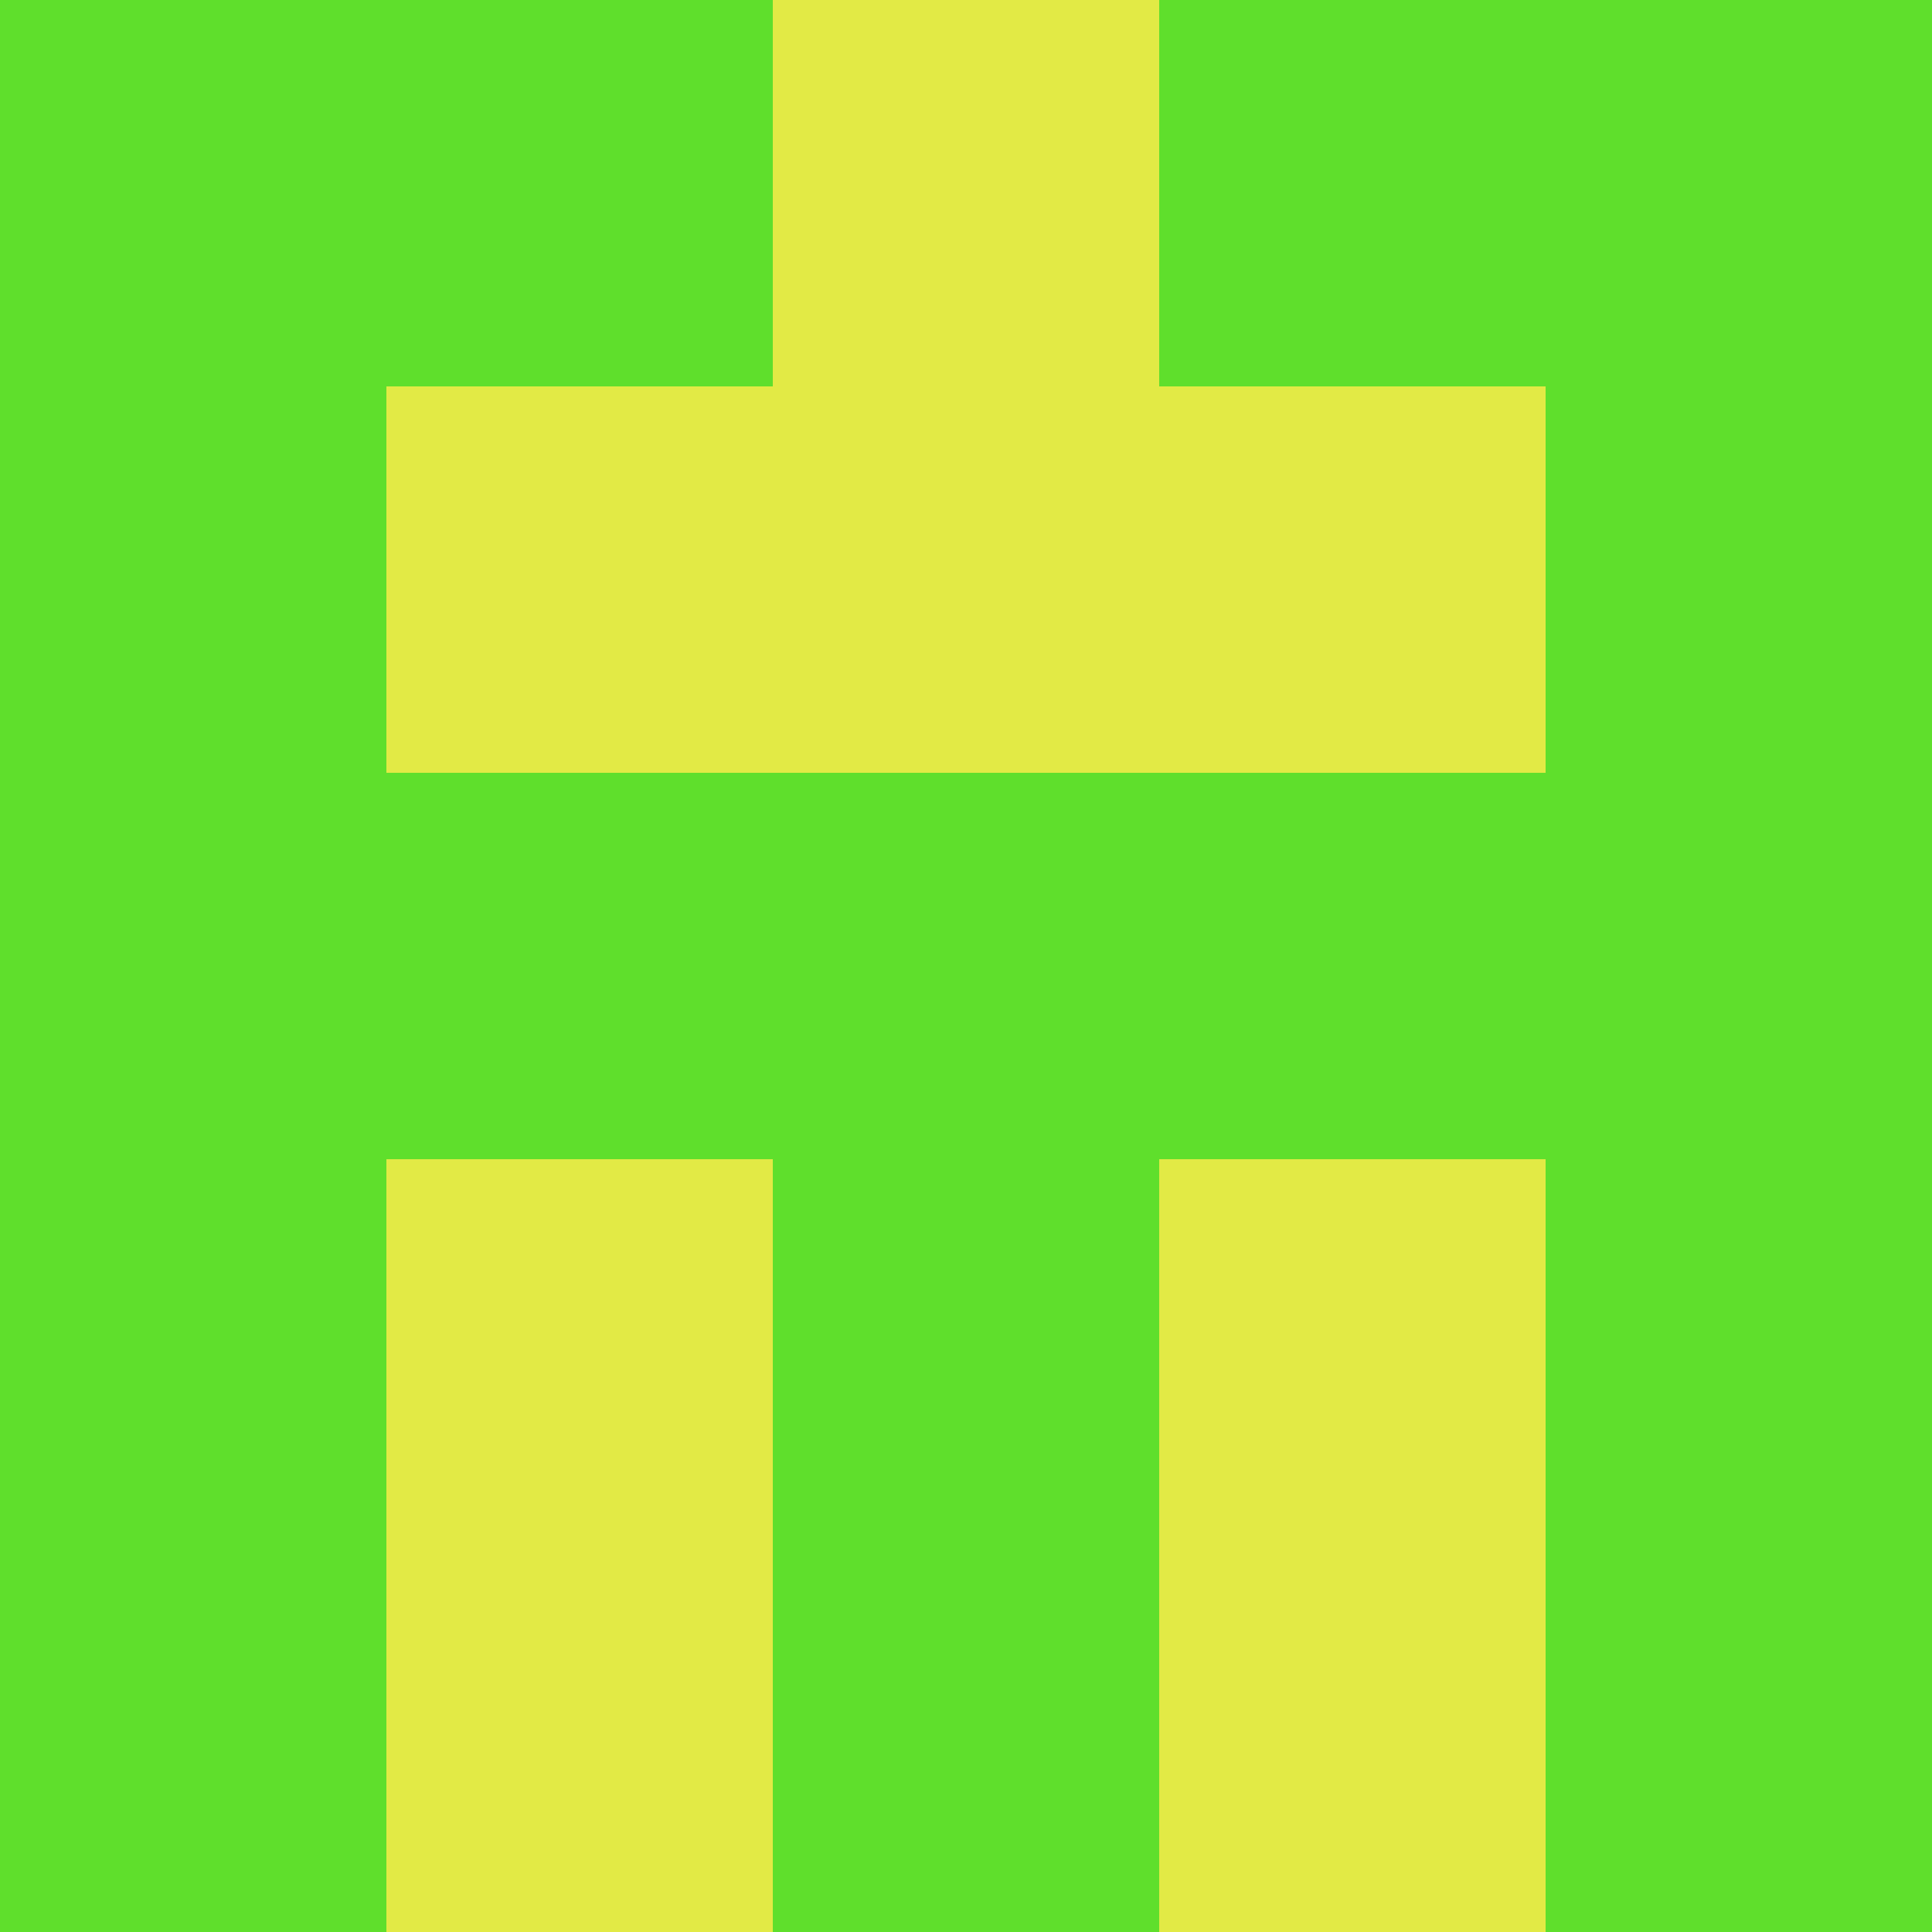 <?xml version="1.0" encoding="utf-8"?>
<!DOCTYPE svg PUBLIC "-//W3C//DTD SVG 20010904//EN"
        "http://www.w3.org/TR/2001/REC-SVG-20010904/DTD/svg10.dtd">

<svg width="400" height="400" viewBox="0 0 5 5"
    xmlns="http://www.w3.org/2000/svg"
    xmlns:xlink="http://www.w3.org/1999/xlink">
            <rect x="0" y="0" width="1" height="1" fill="#5FDF2C" />
        <rect x="0" y="1" width="1" height="1" fill="#5FDF2C" />
        <rect x="0" y="2" width="1" height="1" fill="#5FDF2C" />
        <rect x="0" y="3" width="1" height="1" fill="#5FDF2C" />
        <rect x="0" y="4" width="1" height="1" fill="#5FDF2C" />
                <rect x="1" y="0" width="1" height="1" fill="#5FDF2C" />
        <rect x="1" y="1" width="1" height="1" fill="#E2EA45" />
        <rect x="1" y="2" width="1" height="1" fill="#5FDF2C" />
        <rect x="1" y="3" width="1" height="1" fill="#E2EA45" />
        <rect x="1" y="4" width="1" height="1" fill="#E2EA45" />
                <rect x="2" y="0" width="1" height="1" fill="#E2EA45" />
        <rect x="2" y="1" width="1" height="1" fill="#E2EA45" />
        <rect x="2" y="2" width="1" height="1" fill="#5FDF2C" />
        <rect x="2" y="3" width="1" height="1" fill="#5FDF2C" />
        <rect x="2" y="4" width="1" height="1" fill="#5FDF2C" />
                <rect x="3" y="0" width="1" height="1" fill="#5FDF2C" />
        <rect x="3" y="1" width="1" height="1" fill="#E2EA45" />
        <rect x="3" y="2" width="1" height="1" fill="#5FDF2C" />
        <rect x="3" y="3" width="1" height="1" fill="#E2EA45" />
        <rect x="3" y="4" width="1" height="1" fill="#E2EA45" />
                <rect x="4" y="0" width="1" height="1" fill="#5FDF2C" />
        <rect x="4" y="1" width="1" height="1" fill="#5FDF2C" />
        <rect x="4" y="2" width="1" height="1" fill="#5FDF2C" />
        <rect x="4" y="3" width="1" height="1" fill="#5FDF2C" />
        <rect x="4" y="4" width="1" height="1" fill="#5FDF2C" />
        
</svg>


